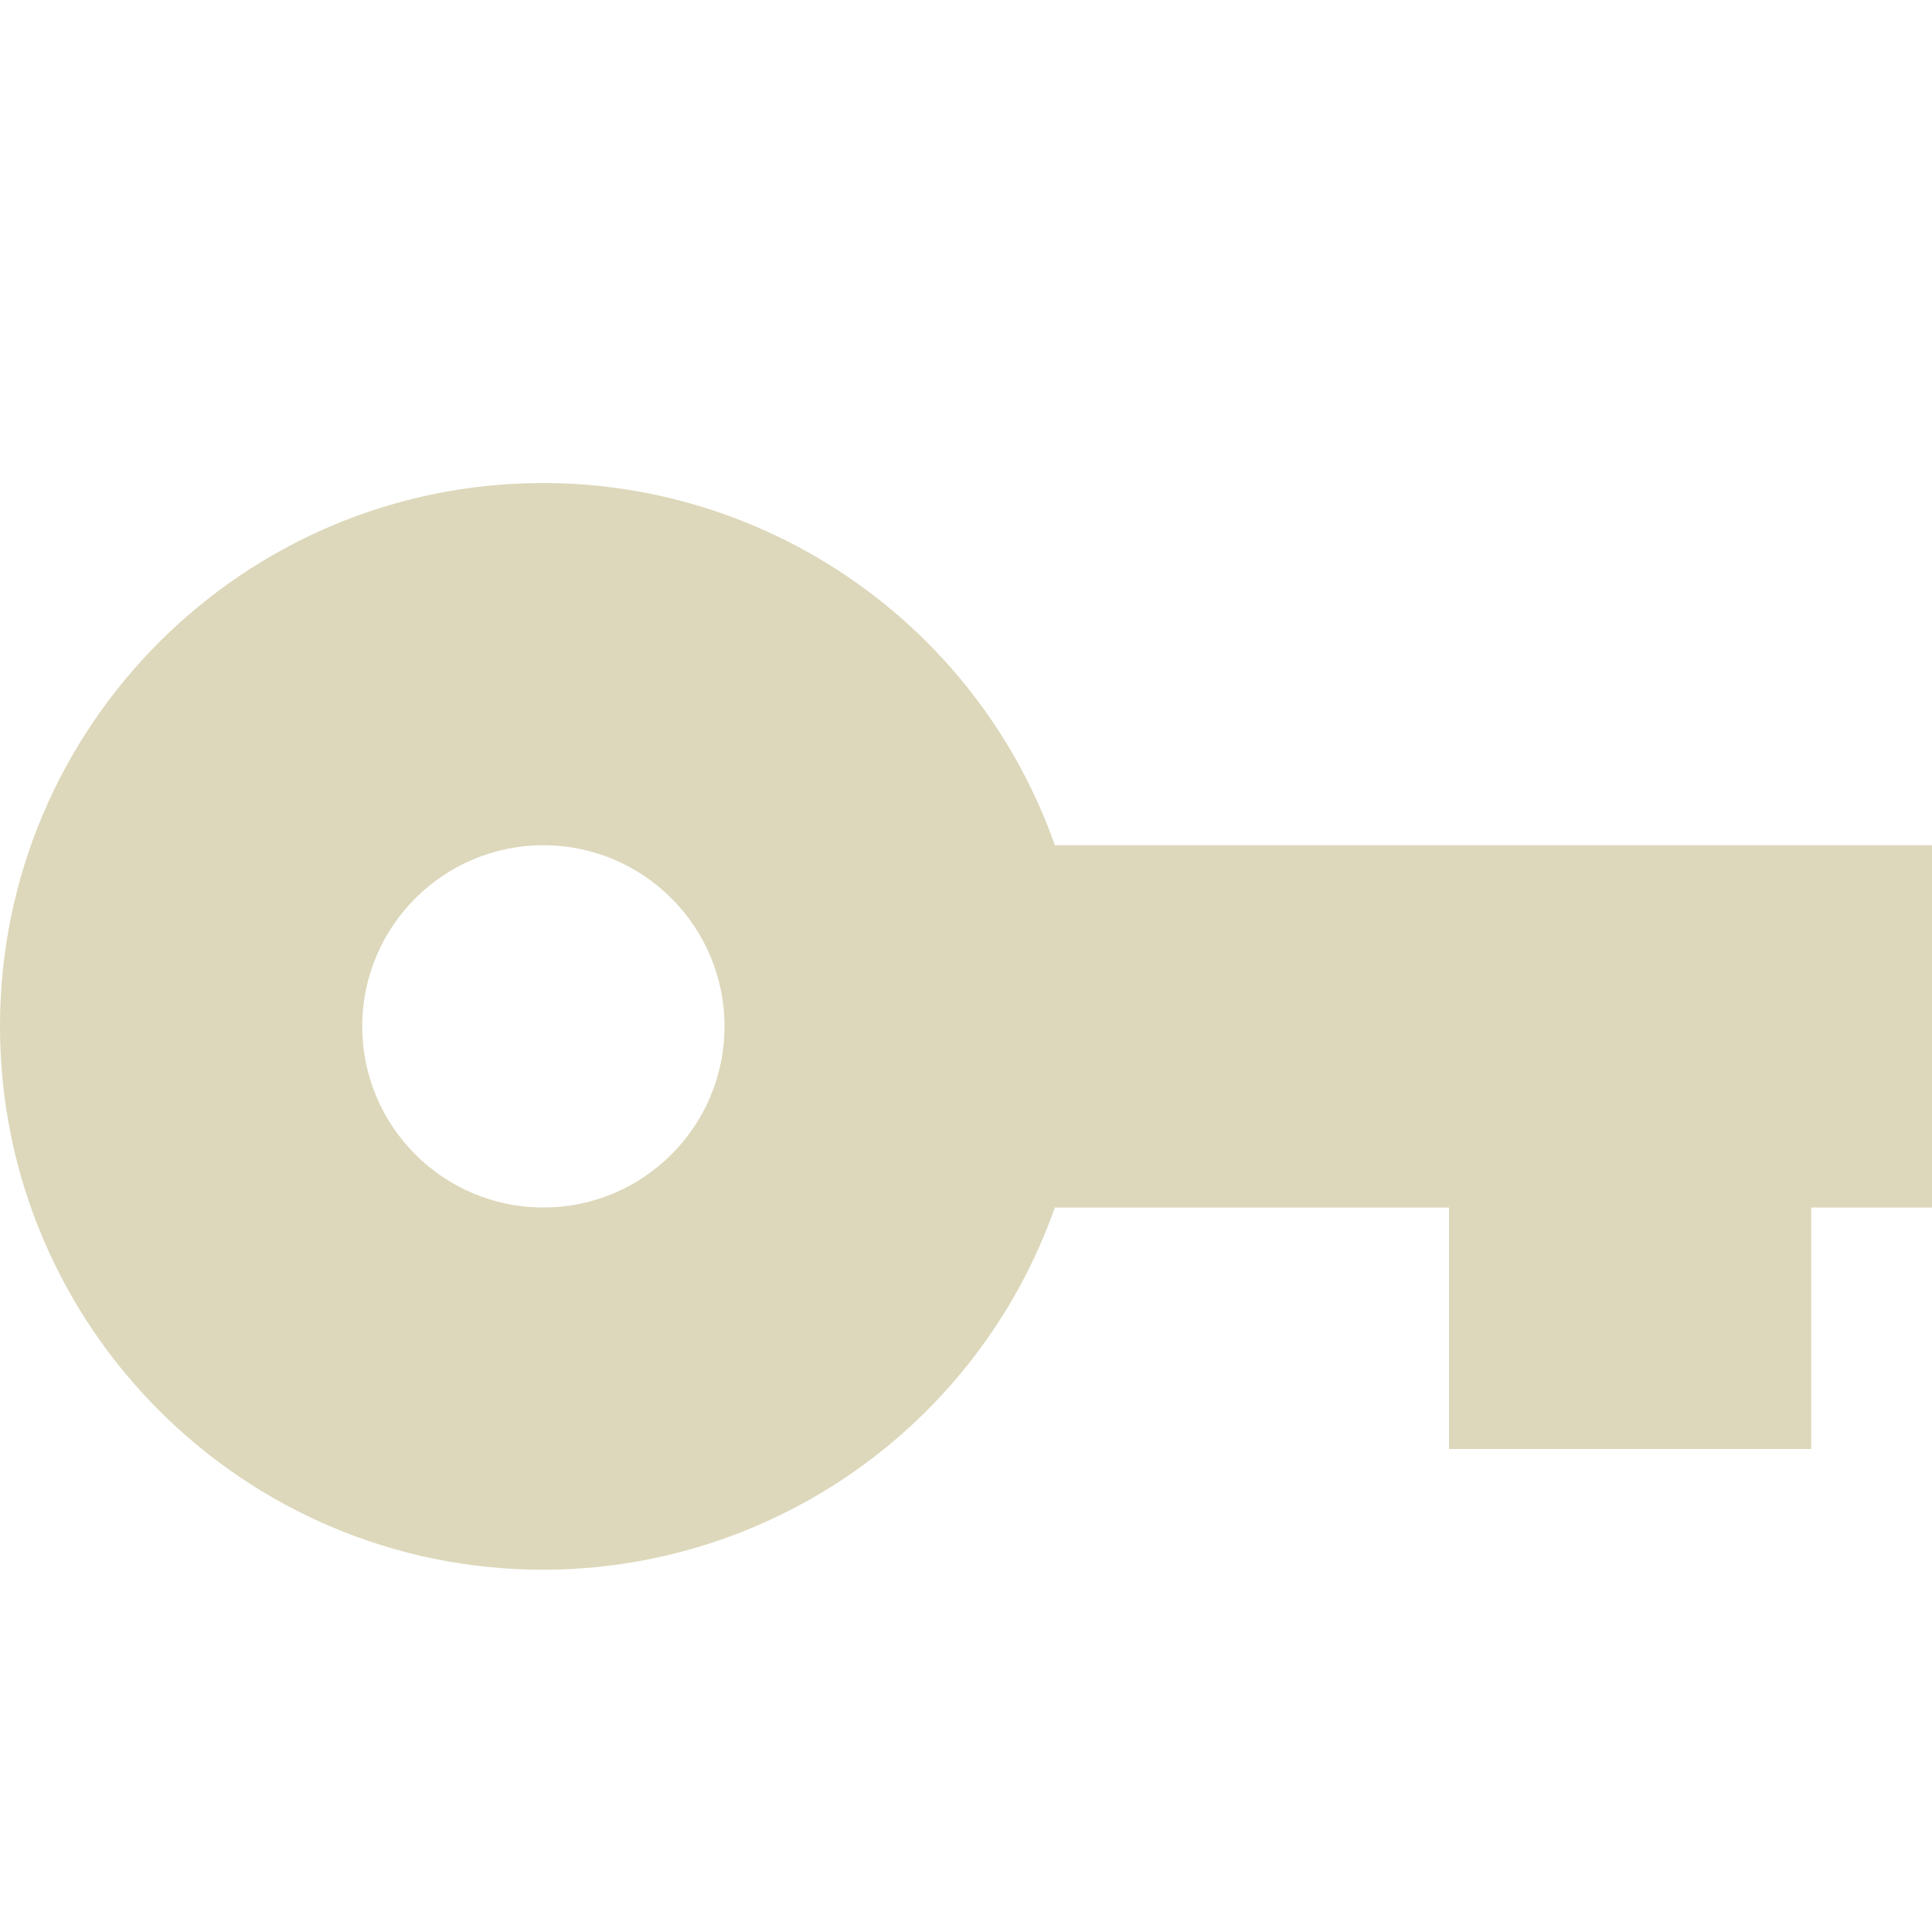 <svg xmlns="http://www.w3.org/2000/svg" width="16" height="16" version="1.1">
 <defs>
  <style id="current-color-scheme" type="text/css">
   .ColorScheme-Text { color:#ddd8bb; } .ColorScheme-Highlight { color:#4285f4; } .ColorScheme-NeutralText { color:#ff9800; } .ColorScheme-PositiveText { color:#4caf50; } .ColorScheme-NegativeText { color:#f44336; }
  </style>
 </defs>
 <path style="fill:currentColor" class="ColorScheme-Text" d="M 4.5,4 C 2.015,4 0,6.015 0,8.5 0,10.985 2.015,13 4.5,13 6.405,12.997 8.101,11.796 8.736,10 H 12 V 12 H 15 V 10 H 16 V 7 H 8.736 C 8.102,5.204 6.405,4.003 4.5,4 Z M 4.5,7 C 5.328,7 6,7.672 6,8.5 6,9.328 5.328,10 4.5,10 3.672,10 3,9.328 3,8.5 3,7.672 3.672,7 4.5,7 Z"/>
</svg>
